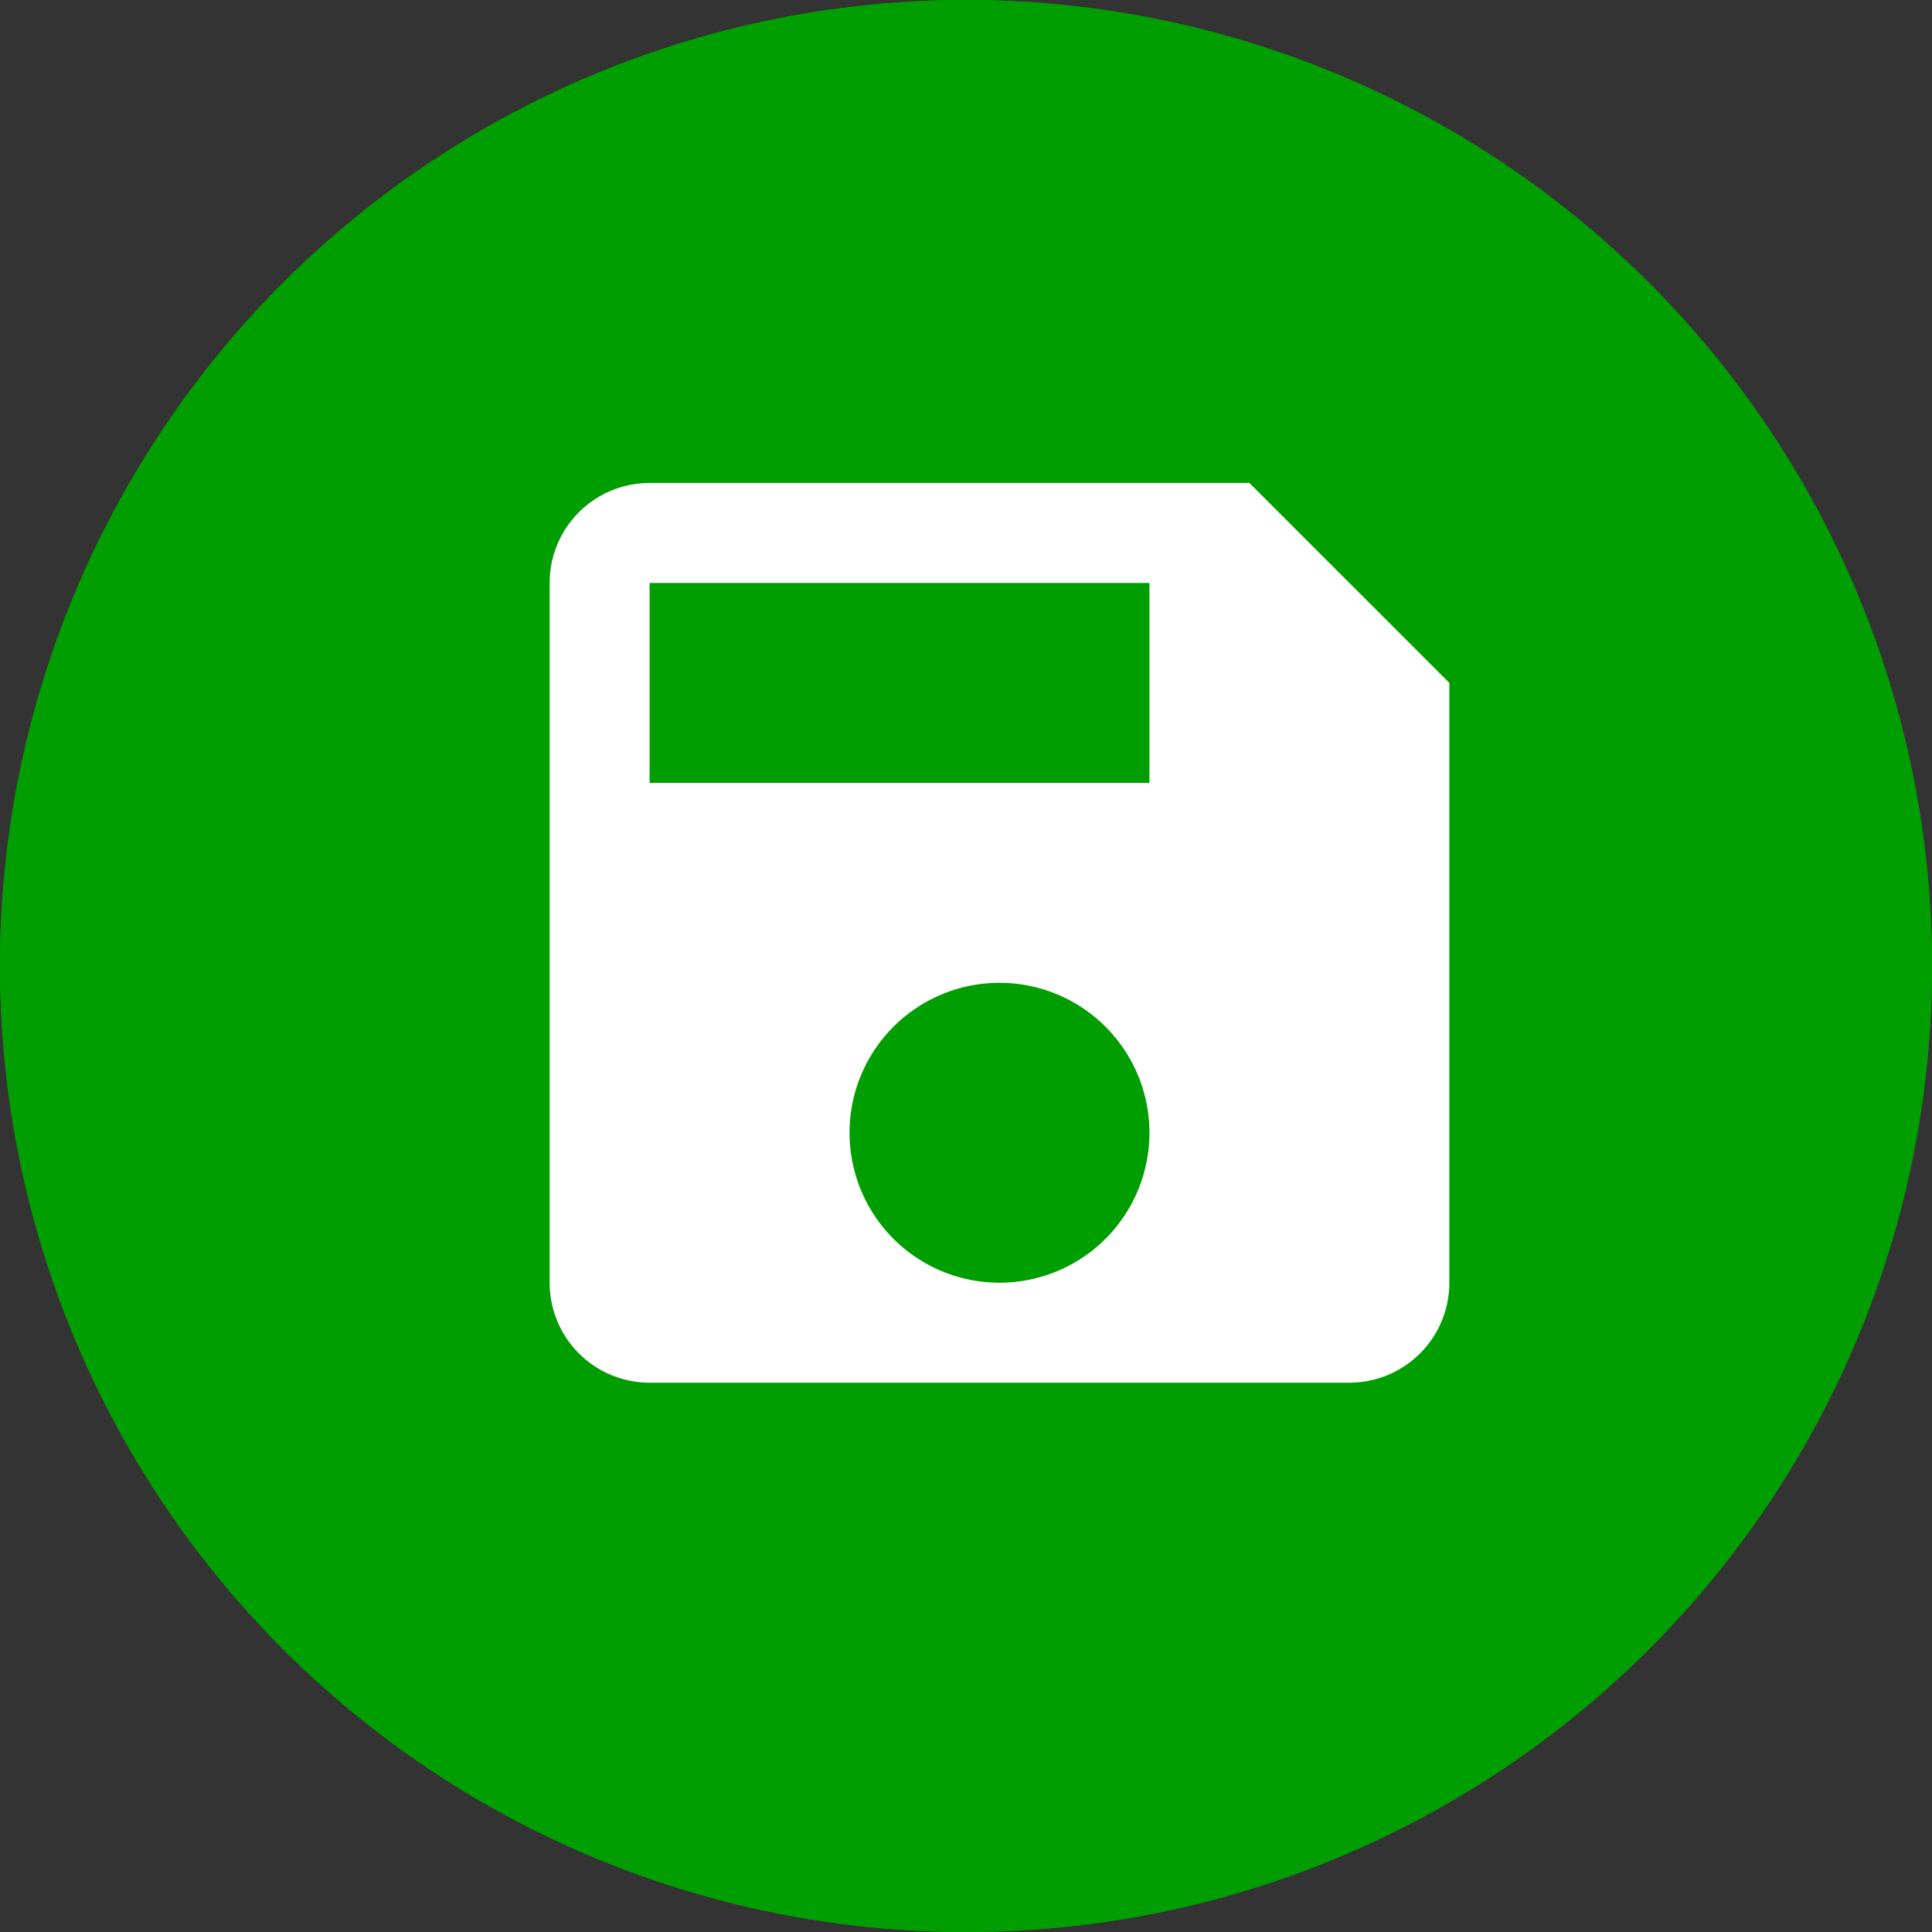 <svg xmlns="http://www.w3.org/2000/svg" width="30.922" height="30.922" viewBox="0 0 30.922 30.922">
  <rect x="0" y="0" width="30.922" height="30.922" fill="#333333" stroke="none"/>
  <g id="Grupo_5509" data-name="Grupo 5509" transform="translate(-1711 -433)">
    <g id="Elipse_288" data-name="Elipse 288" transform="translate(1711 433)" fill="#009e00" stroke="#009e00" stroke-width="1">
      <circle cx="15.461" cy="15.461" r="15.461" stroke="none"/>
      <circle cx="15.461" cy="15.461" r="14.961" fill="none"/>
    </g>
    <path id="Caminho_1966" data-name="Caminho 1966" d="M14.2,3H4.6A1.6,1.6,0,0,0,3,4.6V15.8a1.6,1.6,0,0,0,1.6,1.6H15.8a1.6,1.6,0,0,0,1.6-1.6V6.2Zm-4,12.8a2.4,2.4,0,1,1,2.4-2.4A2.4,2.4,0,0,1,10.2,15.8Zm2.4-8h-8V4.6h8Z" transform="translate(1716.797 437.73)" fill="#fff"/>
  </g>
</svg>
